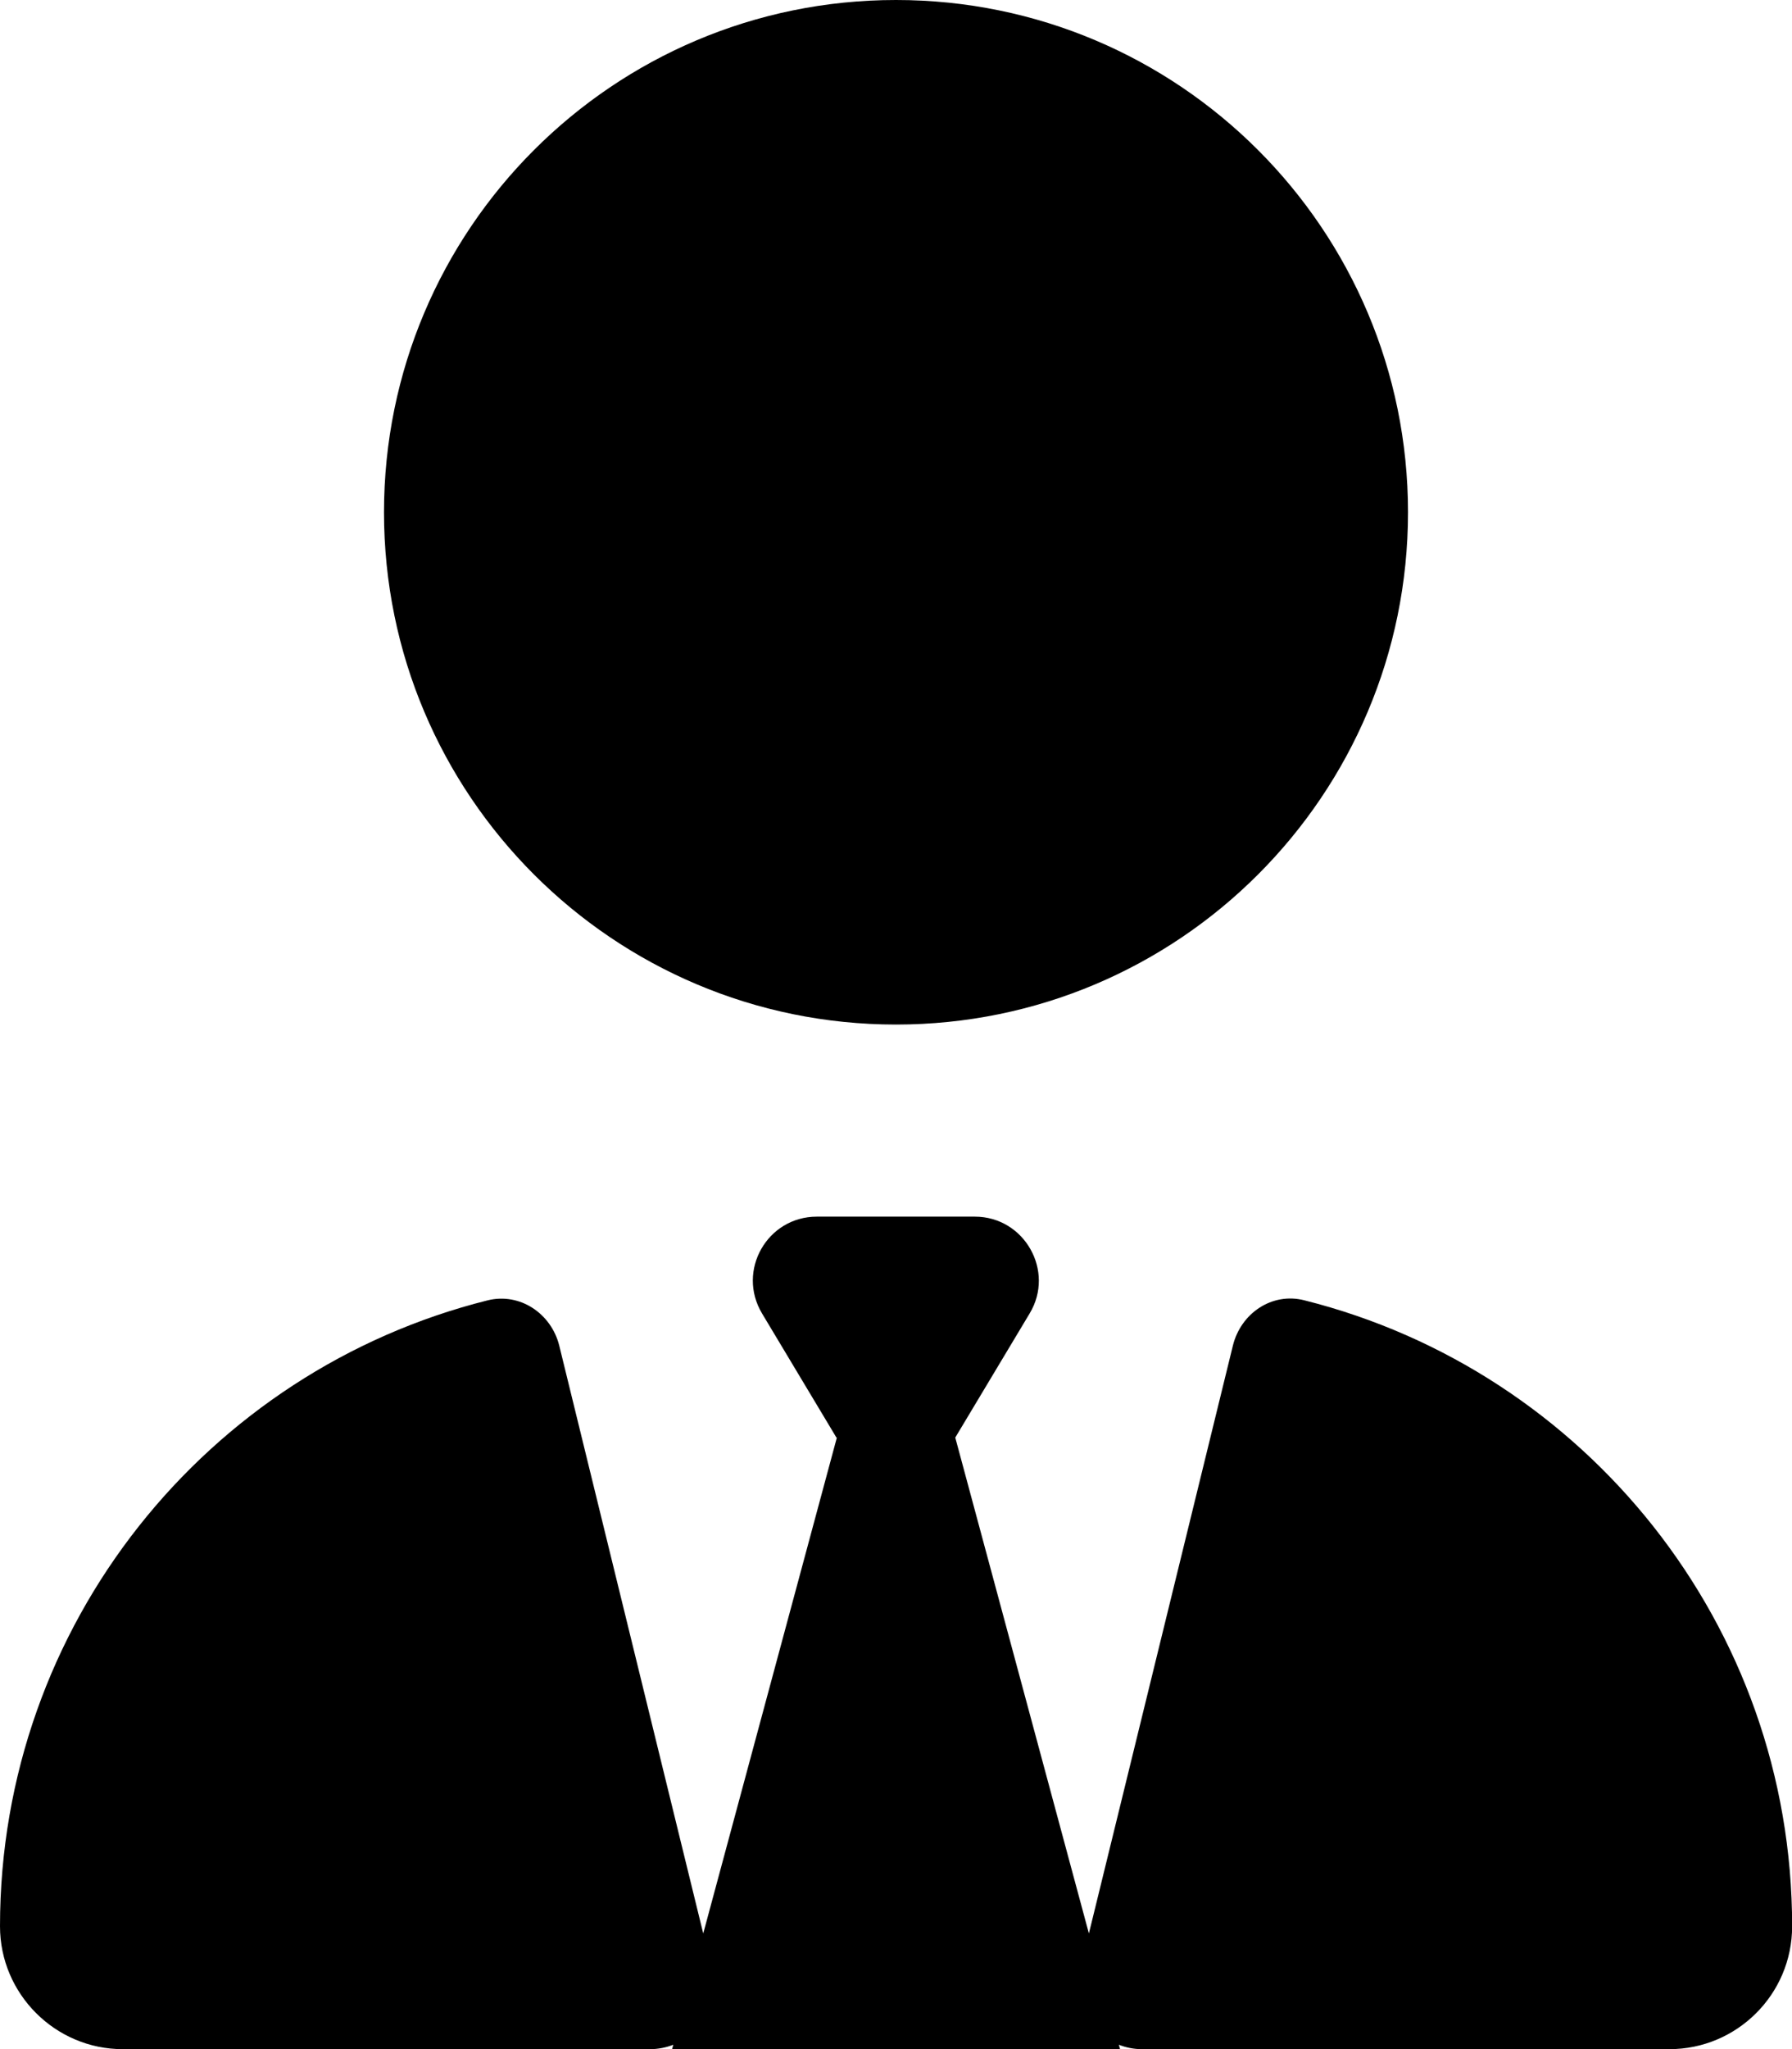 <svg version="1.1" xmlns="http://www.w3.org/2000/svg" width="28" height="32" viewBox="0 0 28 32">
<path fill="currentColor" d="M14 16c-4.418 0-8-3.582-8-8s3.582-8 8-8v0c4.418 0 8 3.582 8 8s-3.582 8-8 8v0zM13.069 22.45l-1.162-1.938c-0.4-0.669 0.081-1.512 0.856-1.512h2.469c0.775 0 1.256 0.85 0.856 1.512l-1.162 1.938 2.088 7.744 2.25-9.181c0.125-0.506 0.613-0.837 1.119-0.706 4.381 1.1 7.619 5.063 7.619 9.775 0 1.063-0.863 1.919-1.919 1.919h-8.238c-0.131 0-0.25-0.025-0.363-0.069l0.019 0.069h-7l0.019-0.069c-0.113 0.044-0.238 0.069-0.363 0.069h-8.238c-1.056 0-1.919-0.863-1.919-1.919 0-4.719 3.244-8.681 7.619-9.775 0.506-0.125 0.994 0.206 1.119 0.706l2.25 9.181 2.088-7.744z"/>
</svg>

